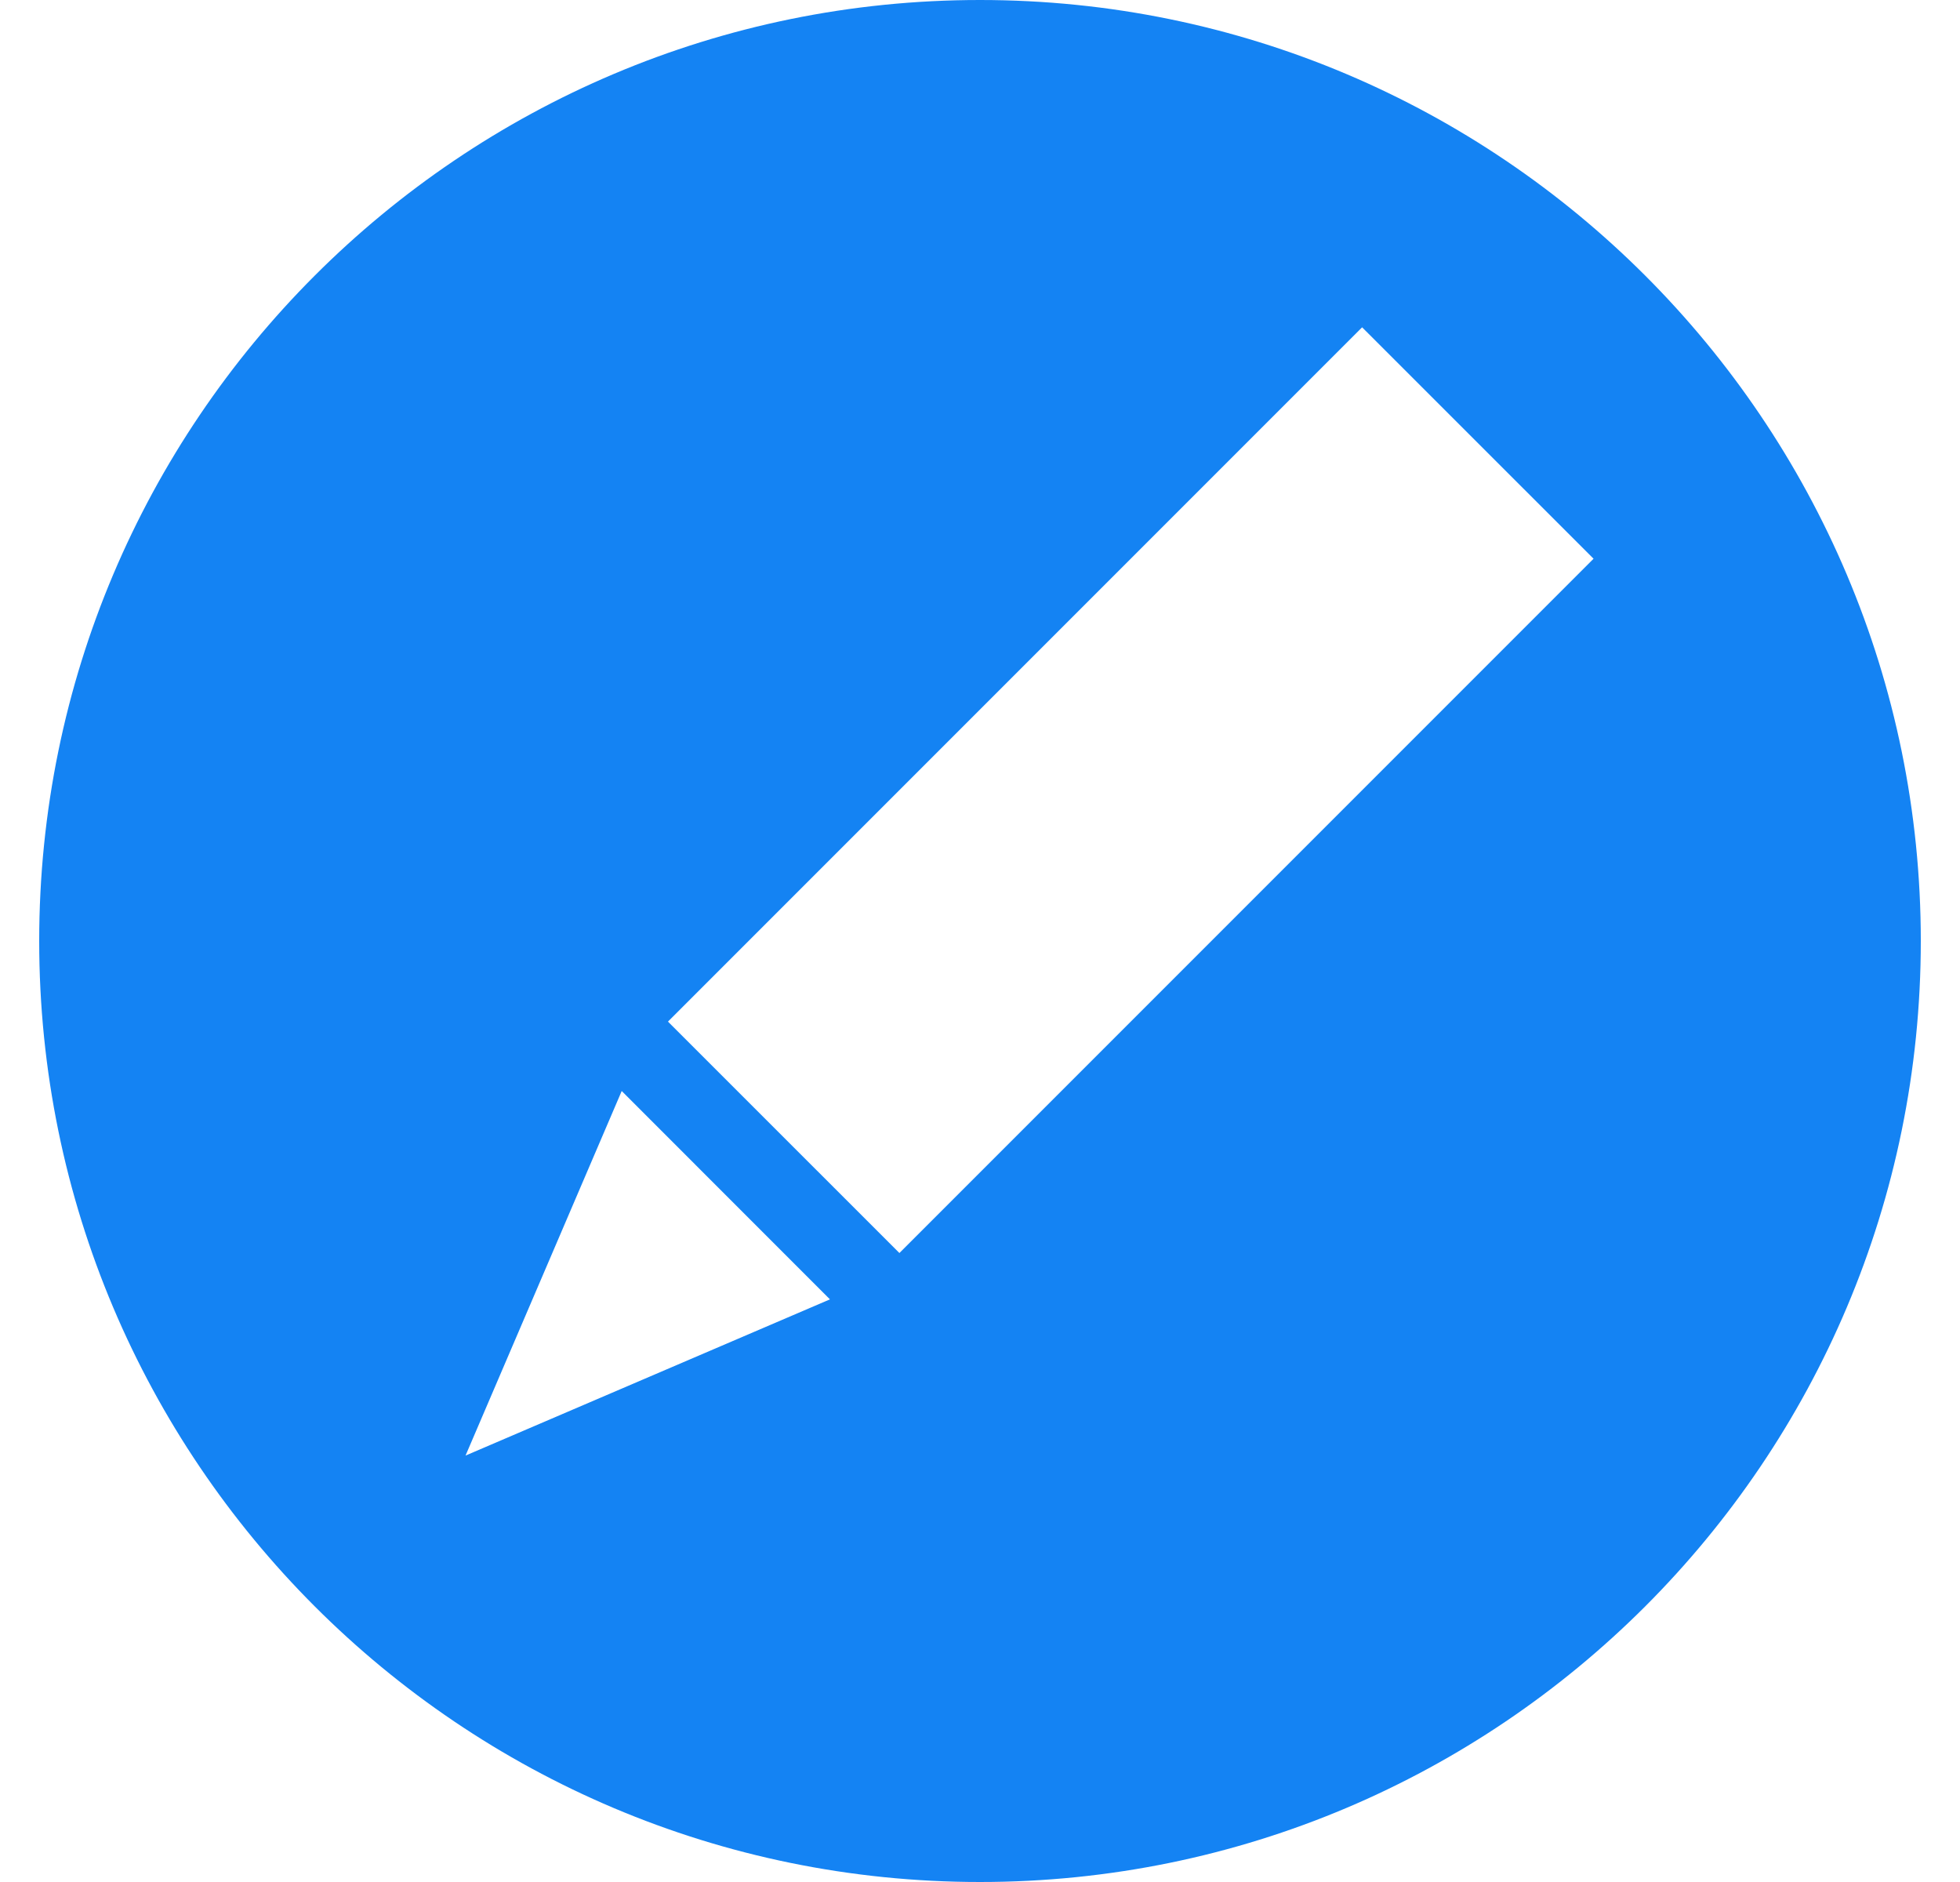 <svg xmlns="http://www.w3.org/2000/svg" width="25" height="24">
    <path fill="#1483F3" fill-rule="evenodd" d="M12.5 0C5.872 0 .5 5.373.5 12s5.372 12 12 12c6.627 0 12-5.373 12-12s-5.373-12-12-12zM5.938 18.562l1.992-4.649 2.656 2.657-4.648 1.992zm5.534-2.583L8.52 13.028l8.854-8.854 2.952 2.951-8.854 8.854z"/>
</svg>
